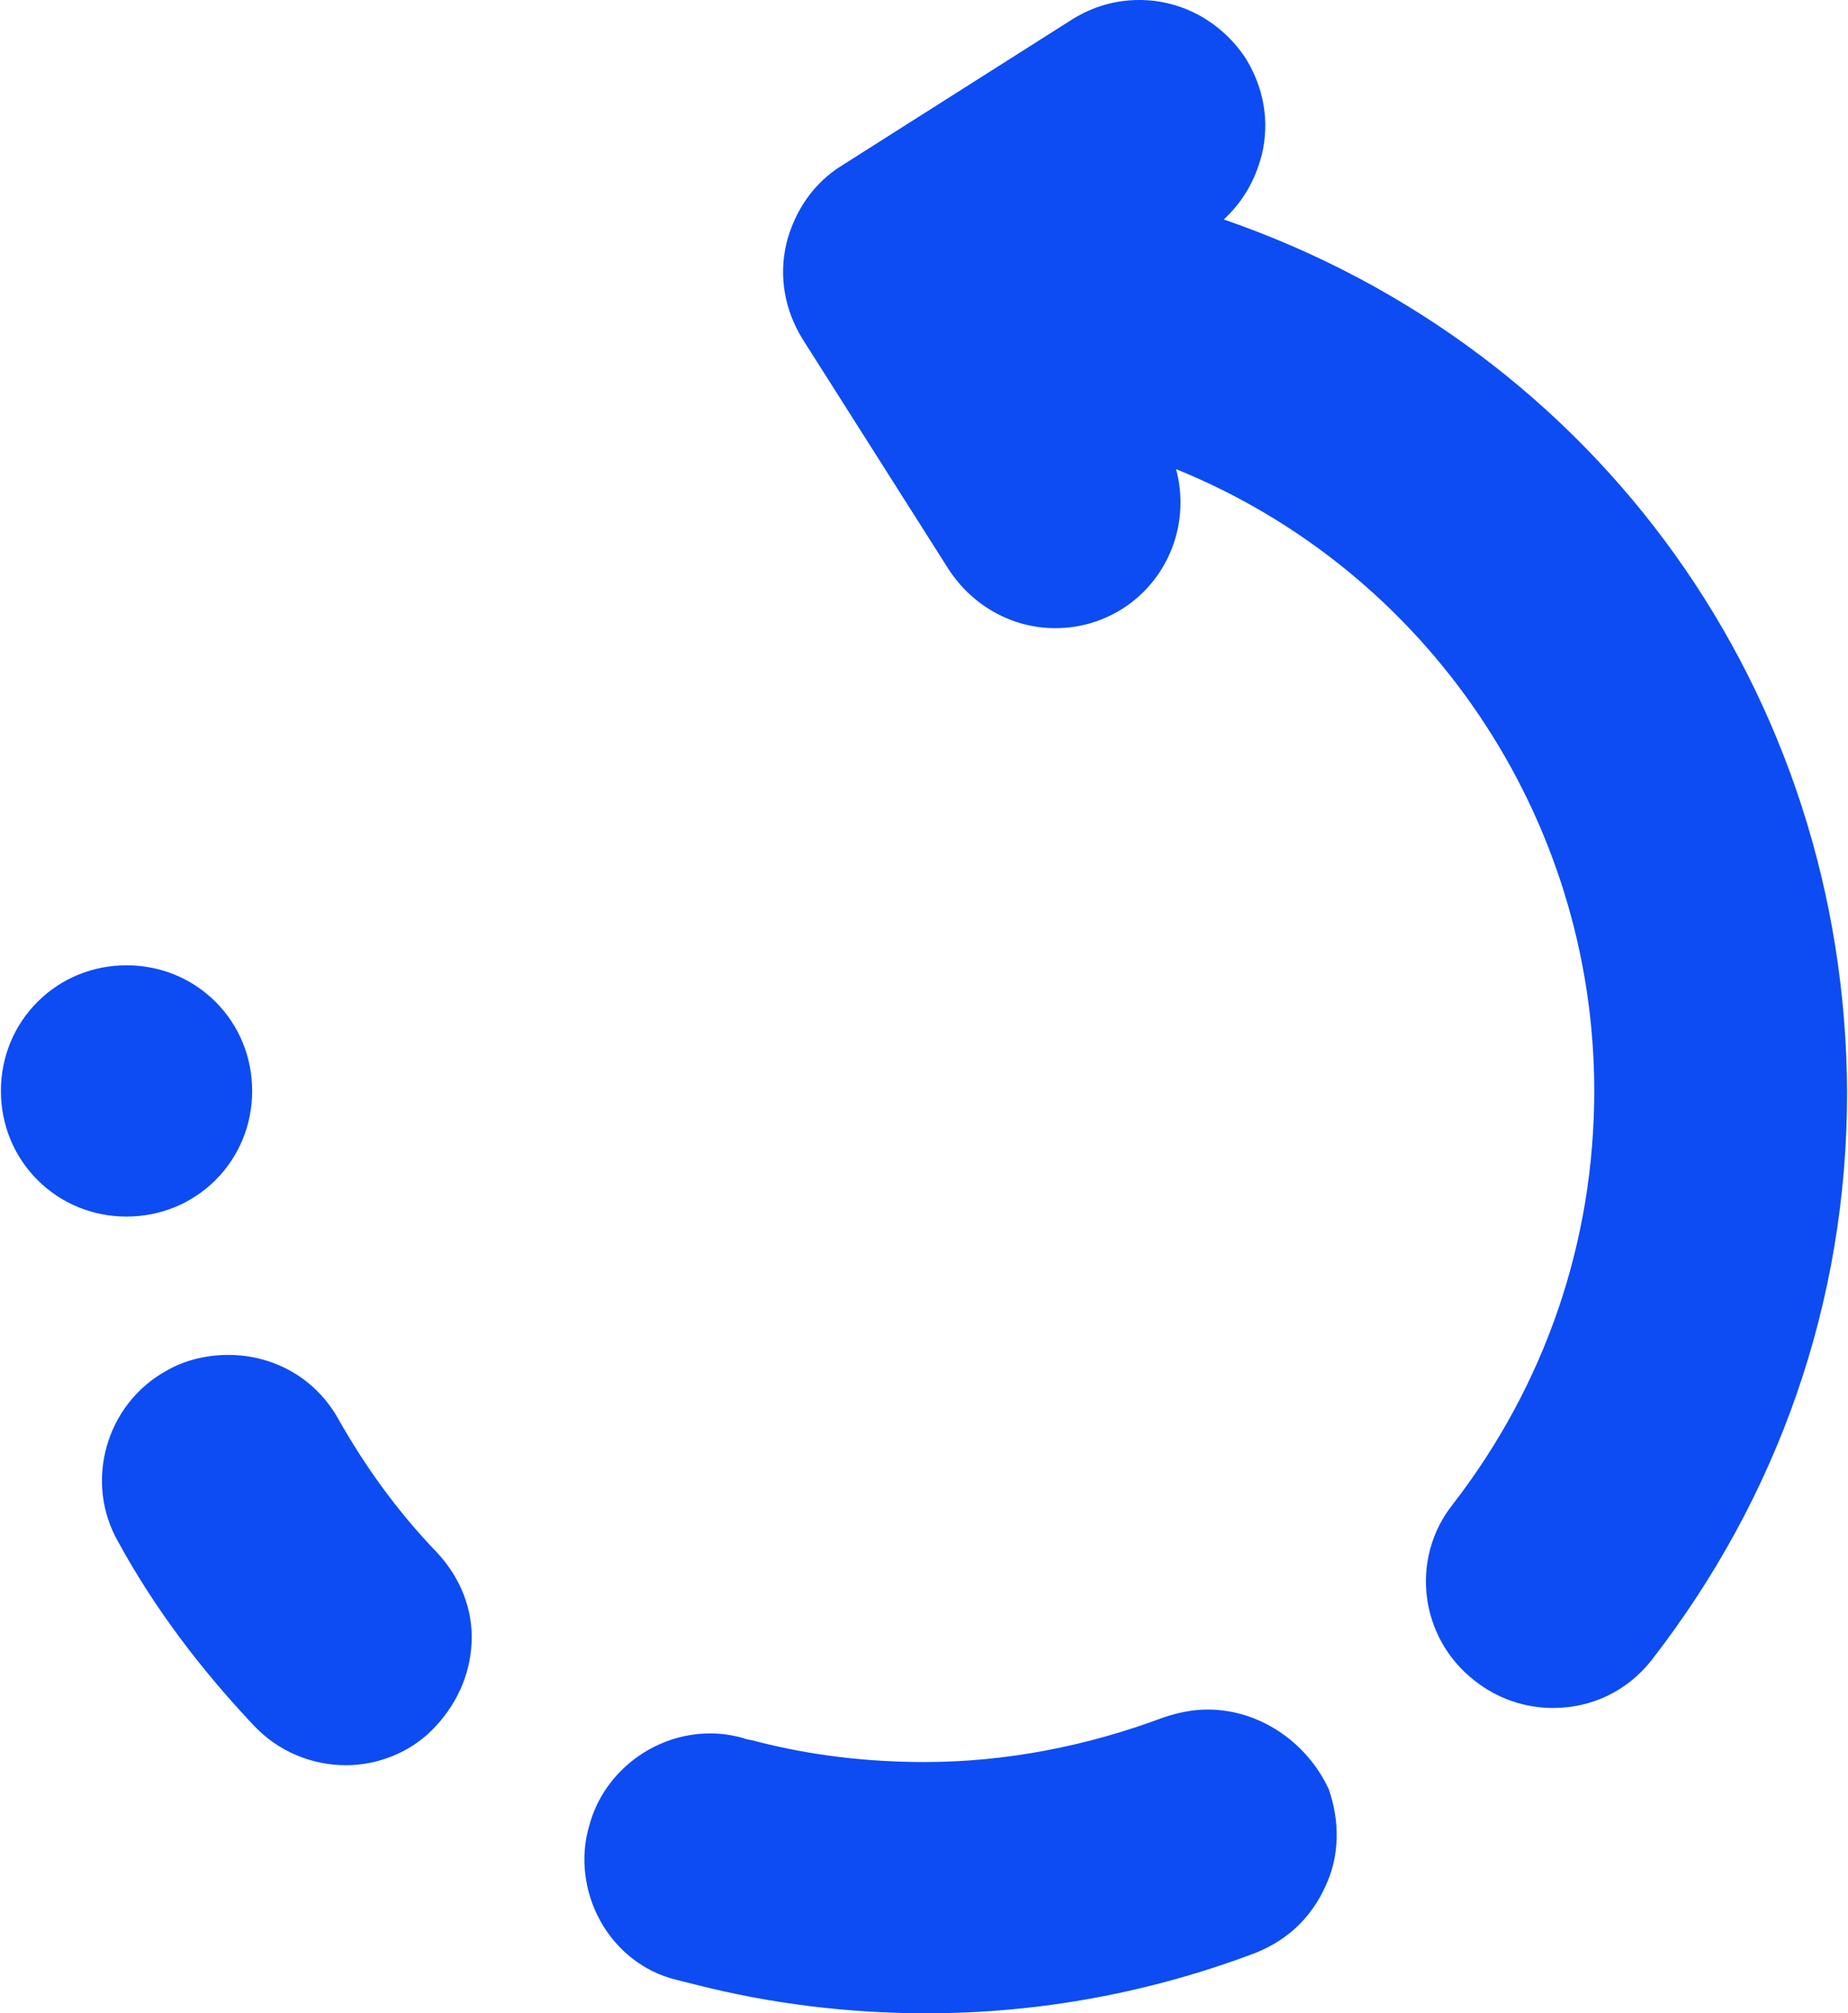 <svg width="470" height="512" viewBox="0 0 470 512" fill="none" xmlns="http://www.w3.org/2000/svg">
<path d="M54.83 254.787C48.763 248.72 40.675 245.485 32.182 245.485C23.689 245.485 15.601 248.72 9.534 254.787C3.468 260.853 0.232 268.942 0.232 277.435C0.232 285.927 3.468 294.016 9.534 300.082C15.601 306.149 23.689 309.384 32.182 309.384C40.675 309.384 48.763 306.149 54.83 300.082C60.896 294.016 64.131 285.927 64.131 277.435C64.131 268.942 60.896 260.853 54.83 254.787Z" fill="#0D4CF2"/>
<path d="M111.045 394.717C100.934 384.202 92.846 372.878 85.97 360.746C80.308 350.635 69.793 344.569 58.065 344.569C52.807 344.569 47.146 345.782 42.292 348.613C26.924 357.106 21.262 376.922 30.16 392.291C39.462 409.276 51.19 424.644 64.536 438.799C70.602 445.27 79.095 448.91 87.992 448.91C96.081 448.91 104.169 445.674 109.831 440.013C115.898 433.946 119.537 426.262 119.942 417.769C120.346 409.276 117.111 401.188 111.045 394.717Z" fill="#0D4CF2"/>
<path d="M337.927 454.976C332.265 442.844 320.132 434.755 307.191 434.755C303.146 434.755 299.507 435.564 295.867 436.777C276.455 444.057 255.829 448.101 235.203 448.101C220.644 448.101 206.489 446.483 192.334 442.844C191.121 442.439 189.908 442.439 189.099 442.035C186.268 441.226 183.437 440.821 180.606 440.821C166.451 440.821 153.51 450.528 149.87 464.278C147.443 472.367 148.657 481.264 152.701 488.543C156.745 495.823 163.62 501.485 172.113 503.507C173.731 503.912 175.349 504.316 176.966 504.72C195.974 509.573 215.791 512 235.608 512C264.322 512 292.631 506.743 319.323 496.632C327.412 493.397 333.478 487.735 337.118 479.646C340.758 471.962 340.758 463.065 337.927 454.976Z" fill="#0D4CF2"/>
<path d="M311.233 55.81C316.087 51.362 319.322 45.7 320.94 39.229C322.962 30.736 321.344 22.243 316.895 14.964C310.829 5.662 300.718 0 289.799 0C283.733 0 278.071 1.618 272.813 4.853L214.172 42.06C206.892 46.509 202.039 53.788 200.017 61.877C197.995 70.37 199.613 78.863 204.061 86.142L241.268 144.784C247.335 154.085 257.445 159.747 268.365 159.747C274.431 159.747 280.093 158.13 285.35 154.894C297.483 147.21 302.741 132.651 299.101 119.305C363 145.188 405.464 207.874 405.464 277.434C405.464 315.855 392.927 352.253 369.47 382.585C358.551 396.335 360.977 416.556 375.132 427.475C380.794 431.924 387.669 434.351 394.949 434.351C405.06 434.351 413.957 429.902 420.023 422.218C452.377 380.562 469.767 330.818 469.767 277.839C469.363 176.329 406.273 88.569 311.233 55.81Z" fill="#0D4CF2"/>
</svg>
